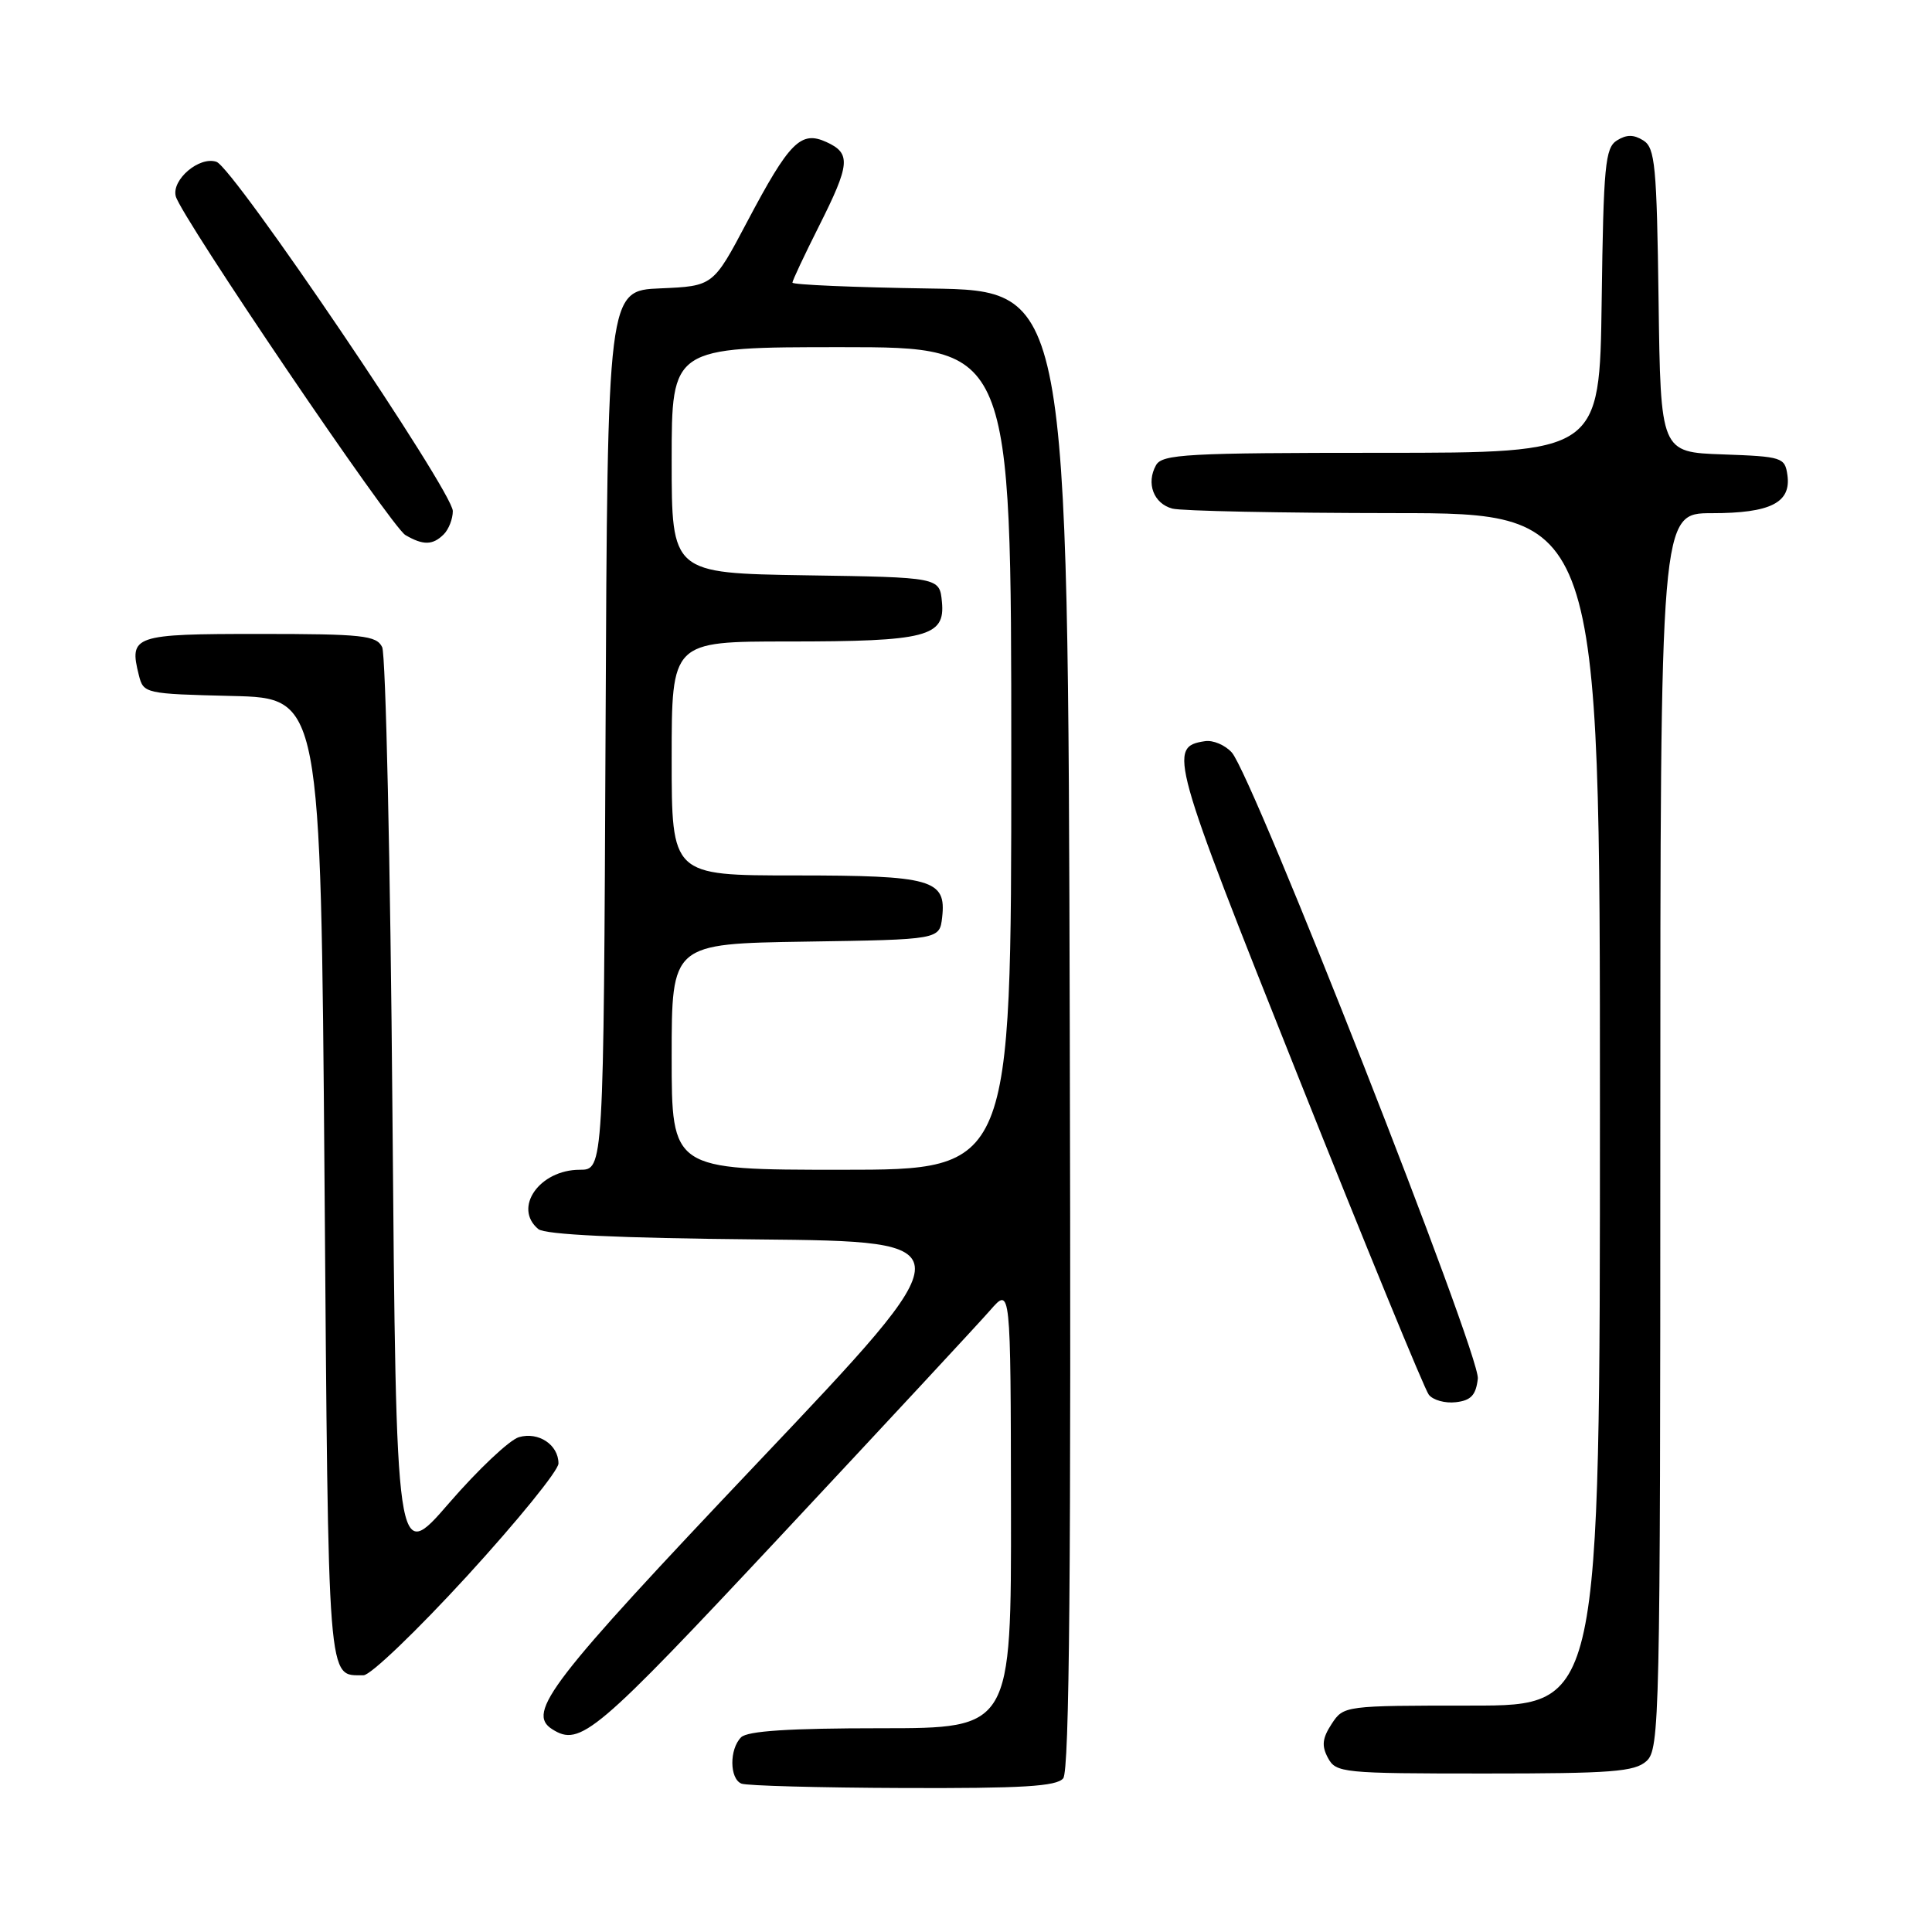 <?xml version="1.0" encoding="UTF-8" standalone="no"?>
<!DOCTYPE svg PUBLIC "-//W3C//DTD SVG 1.1//EN" "http://www.w3.org/Graphics/SVG/1.1/DTD/svg11.dtd" >
<svg xmlns="http://www.w3.org/2000/svg" xmlns:xlink="http://www.w3.org/1999/xlink" version="1.1" viewBox="0 0 256 256">
 <g >
 <path fill="currentColor"
d=" M 140.88 235.64 C 141.71 234.65 141.94 207.89 141.75 136.39 C 141.50 38.50 141.50 38.50 123.25 38.23 C 113.21 38.08 105.00 37.73 105.00 37.45 C 105.00 37.18 106.58 33.82 108.50 30.00 C 112.66 21.73 112.79 20.32 109.50 18.82 C 106.11 17.27 104.60 18.80 99.00 29.39 C 94.50 37.91 94.50 37.91 87.50 38.21 C 80.50 38.50 80.50 38.50 80.24 96.75 C 79.98 155.00 79.98 155.00 76.82 155.00 C 71.48 155.00 67.95 160.05 71.33 162.86 C 72.22 163.60 81.98 164.06 100.42 164.23 C 128.18 164.50 128.18 164.50 100.34 193.86 C 72.85 222.86 69.71 226.93 73.17 229.13 C 76.89 231.49 78.85 229.82 103.59 203.36 C 117.29 188.70 129.72 175.32 131.21 173.61 C 133.92 170.50 133.92 170.50 133.96 199.75 C 134.00 229.00 134.00 229.00 116.70 229.00 C 104.58 229.00 99.04 229.36 98.20 230.20 C 96.63 231.77 96.66 235.70 98.25 236.34 C 98.94 236.62 108.56 236.88 119.63 236.92 C 135.44 236.98 140.00 236.71 140.88 235.64 Z  M 218.17 233.35 C 219.91 231.77 220.00 227.87 220.00 149.85 C 220.00 68.00 220.00 68.00 226.81 68.00 C 234.61 68.00 237.36 66.61 236.84 62.94 C 236.51 60.61 236.14 60.49 228.27 60.21 C 220.04 59.92 220.04 59.92 219.77 39.82 C 219.53 21.94 219.31 19.59 217.75 18.61 C 216.47 17.81 215.53 17.81 214.25 18.61 C 212.69 19.59 212.47 21.94 212.23 39.86 C 211.96 60.00 211.96 60.00 183.03 60.00 C 157.24 60.00 154.00 60.18 153.18 61.64 C 151.84 64.03 152.86 66.73 155.34 67.39 C 156.53 67.71 169.76 67.98 184.75 67.99 C 212.00 68.00 212.00 68.00 212.00 147.00 C 212.00 226.00 212.00 226.00 195.02 226.00 C 178.14 226.00 178.04 226.01 176.45 228.43 C 175.21 230.33 175.10 231.33 175.96 232.93 C 177.02 234.91 177.88 235.00 196.71 235.00 C 213.57 235.00 216.60 234.77 218.17 233.35 Z  M 61.92 208.80 C 68.56 201.54 74.00 194.85 74.00 193.92 C 74.00 191.44 71.36 189.68 68.76 190.43 C 67.52 190.79 63.35 194.72 59.50 199.17 C 52.50 207.26 52.50 207.26 52.00 147.38 C 51.73 114.45 51.11 86.71 50.64 85.75 C 49.88 84.20 48.06 84.00 34.36 84.00 C 17.67 84.00 17.08 84.20 18.40 89.47 C 19.01 91.90 19.22 91.94 30.76 92.22 C 42.50 92.50 42.50 92.50 43.00 156.29 C 43.53 224.36 43.34 221.94 48.17 221.98 C 49.09 221.99 55.27 216.06 61.92 208.80 Z  M 195.82 182.68 C 196.18 179.57 166.03 102.85 163.22 99.71 C 162.33 98.72 160.73 98.04 159.66 98.21 C 154.74 98.95 155.12 100.30 172.00 142.61 C 180.97 165.10 188.76 184.09 189.32 184.80 C 189.87 185.52 191.49 185.97 192.91 185.80 C 194.92 185.57 195.57 184.86 195.82 182.68 Z  M 58.80 70.80 C 59.46 70.14 60.00 68.75 60.00 67.72 C 60.00 65.14 30.95 22.21 28.68 21.44 C 26.41 20.67 22.72 23.81 23.29 26.01 C 24.01 28.74 51.84 69.81 53.72 70.90 C 56.08 72.28 57.35 72.25 58.80 70.80 Z  M 89.00 140.02 C 89.00 125.05 89.00 125.05 106.75 124.77 C 124.50 124.50 124.50 124.50 124.84 121.55 C 125.41 116.54 123.51 116.00 105.31 116.00 C 89.00 116.00 89.00 116.00 89.00 100.50 C 89.00 85.00 89.00 85.00 104.43 85.00 C 122.81 85.00 125.26 84.37 124.81 79.75 C 124.50 76.50 124.50 76.50 106.75 76.23 C 89.00 75.95 89.00 75.95 89.00 60.98 C 89.00 46.00 89.00 46.00 111.50 46.00 C 134.00 46.00 134.00 46.00 134.00 100.50 C 134.00 155.00 134.00 155.00 111.50 155.00 C 89.00 155.00 89.00 155.00 89.00 140.02 Z "/>
</g>
</svg>